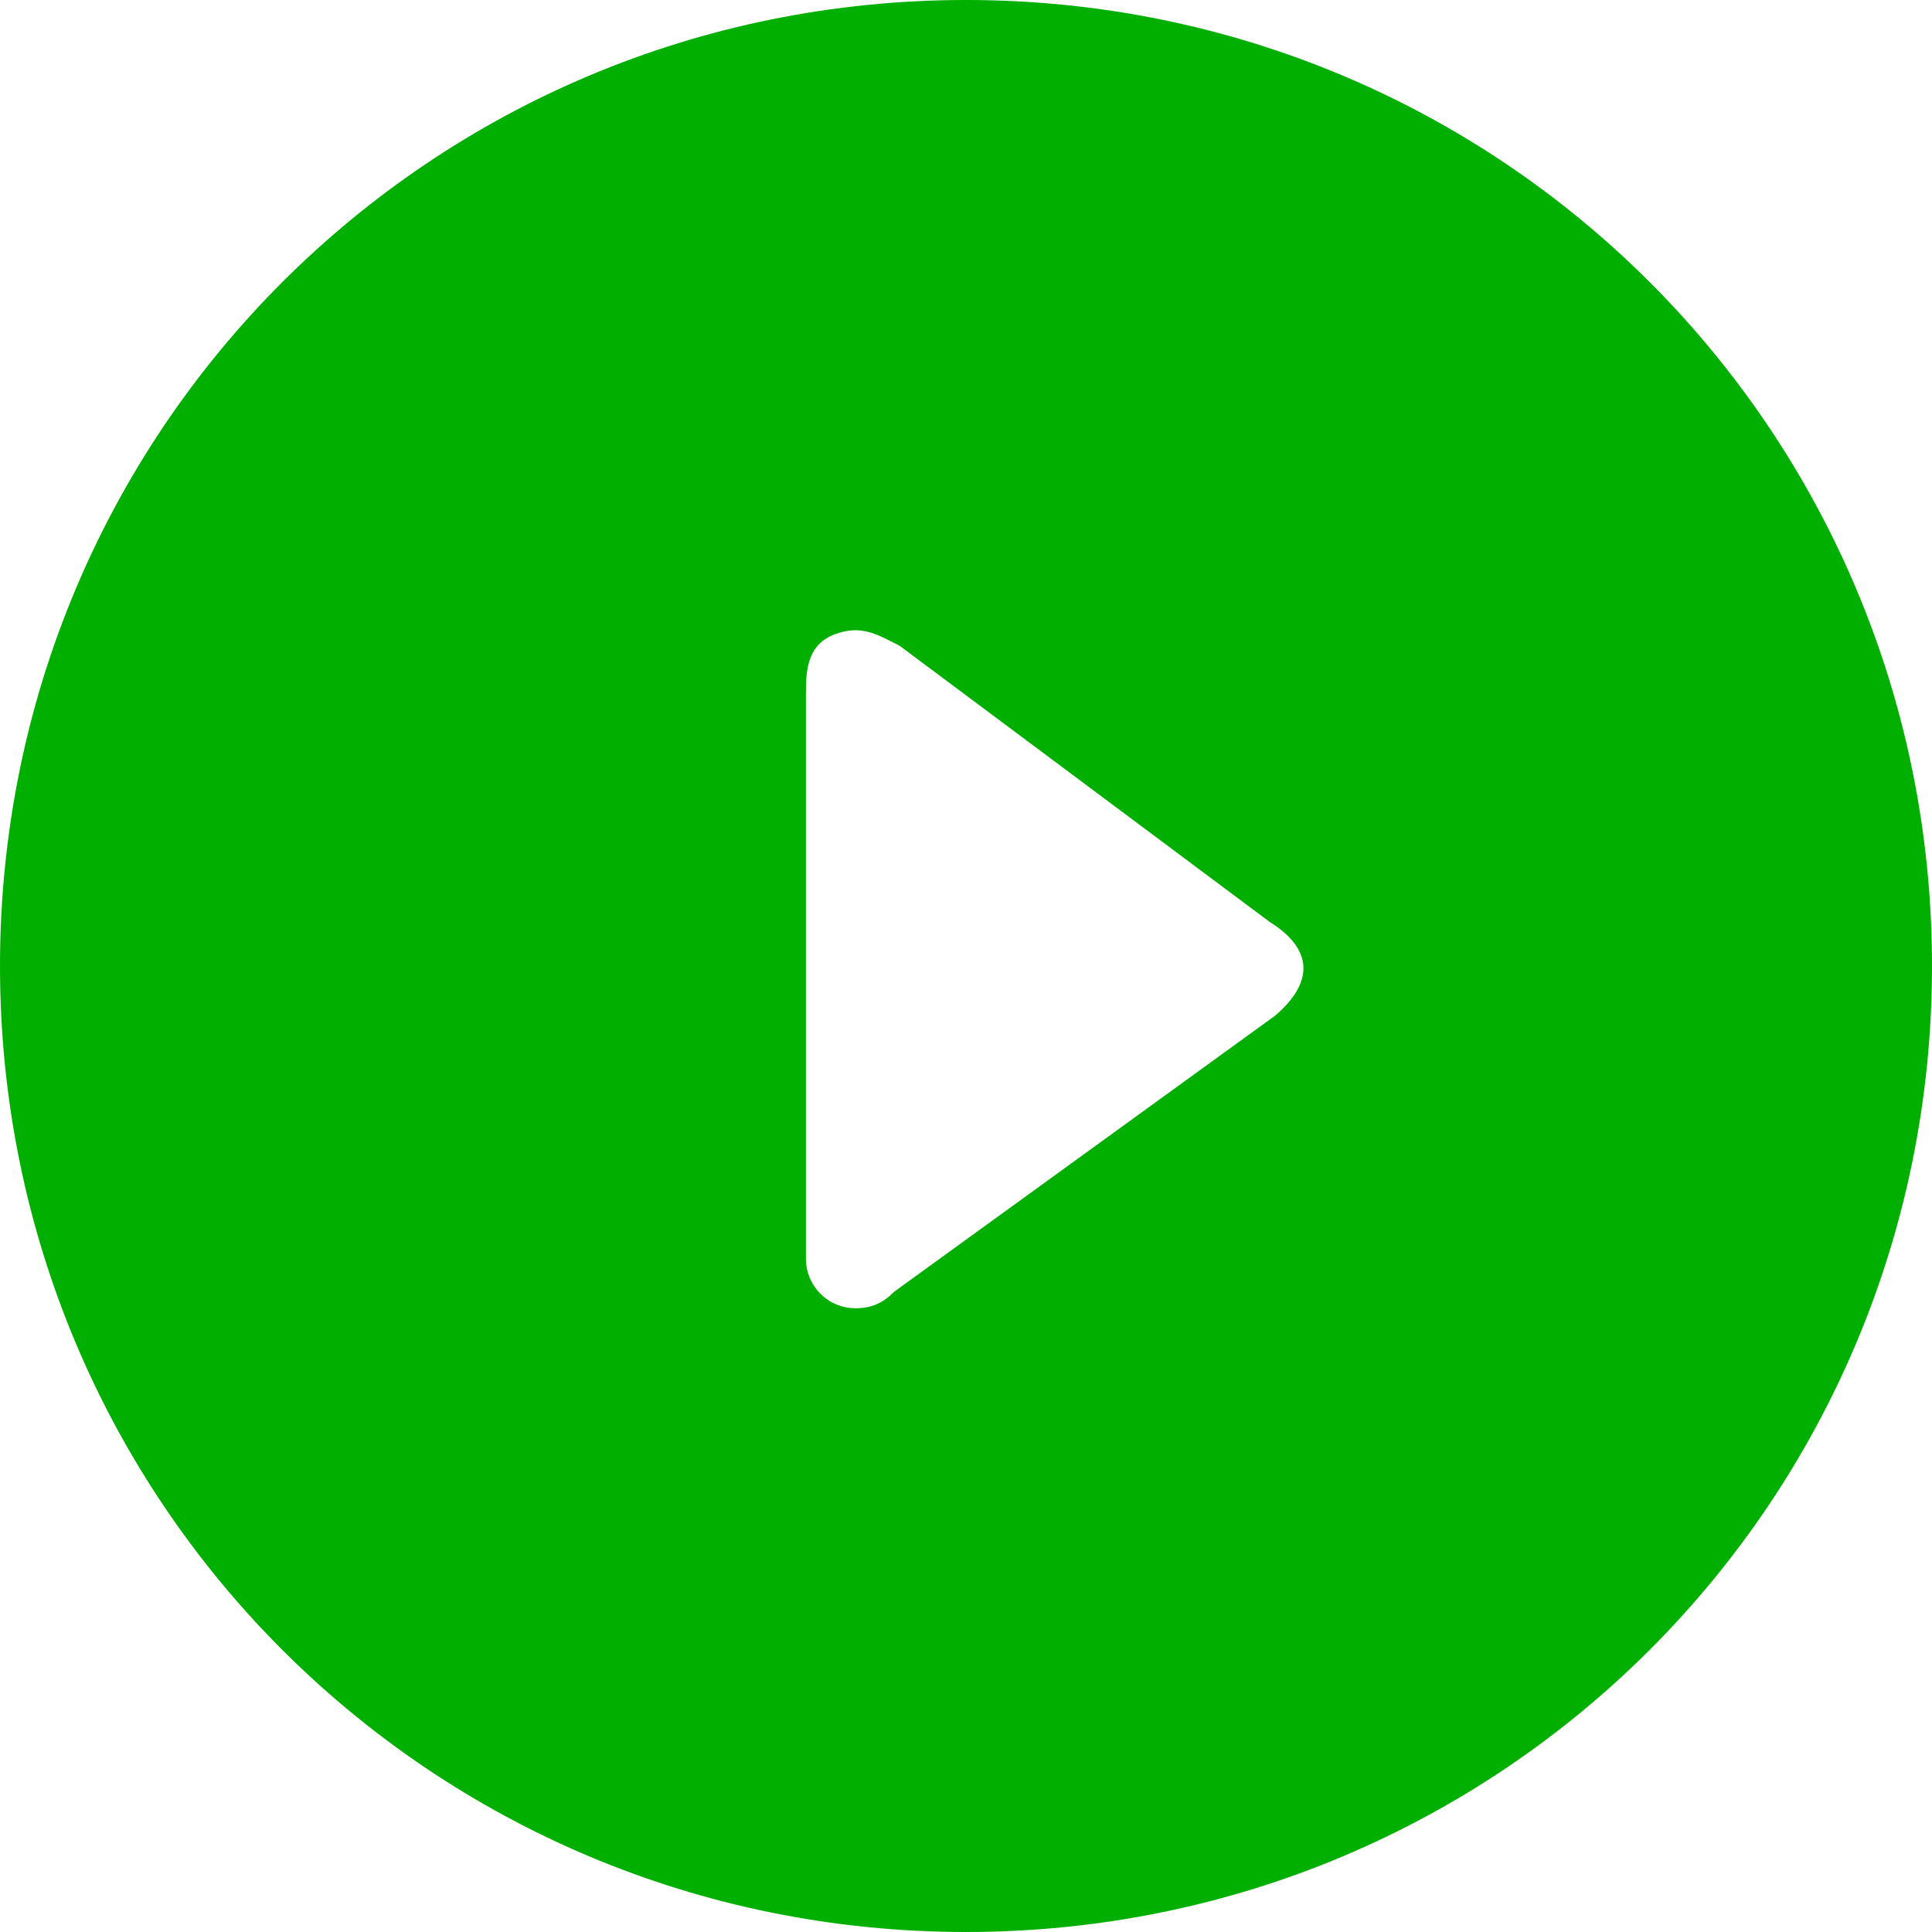 <?xml version="1.0" encoding="utf-8"?>
<!-- Generator: Adobe Illustrator 27.5.0, SVG Export Plug-In . SVG Version: 6.00 Build 0)  -->
<svg version="1.1" id="Capa_1" xmlns="http://www.w3.org/2000/svg" xmlns:xlink="http://www.w3.org/1999/xlink" x="0px" y="0px"
	 viewBox="0 0 35 35" style="enable-background:new 0 0 35 35;" xml:space="preserve">
<style type="text/css">
	.st0{fill:#00AF00;}
</style>
<path class="st0" d="M23.1,18.4l-6.9,5c-0.2,0.2-0.4,0.3-0.7,0.3c-0.5,0-0.9-0.4-0.9-0.9c0,0,0-0.1,0-0.1V12.6c0-0.4,0-0.9,0.5-1.1
	s0.8,0,1.2,0.2l6.7,5C23.8,17.2,23.8,17.8,23.1,18.4z M17.5,0C7.8,0,0,7.8,0,17.5S7.8,35,17.5,35S35,27.2,35,17.5S27.2,0,17.5,0z"/>
</svg>
